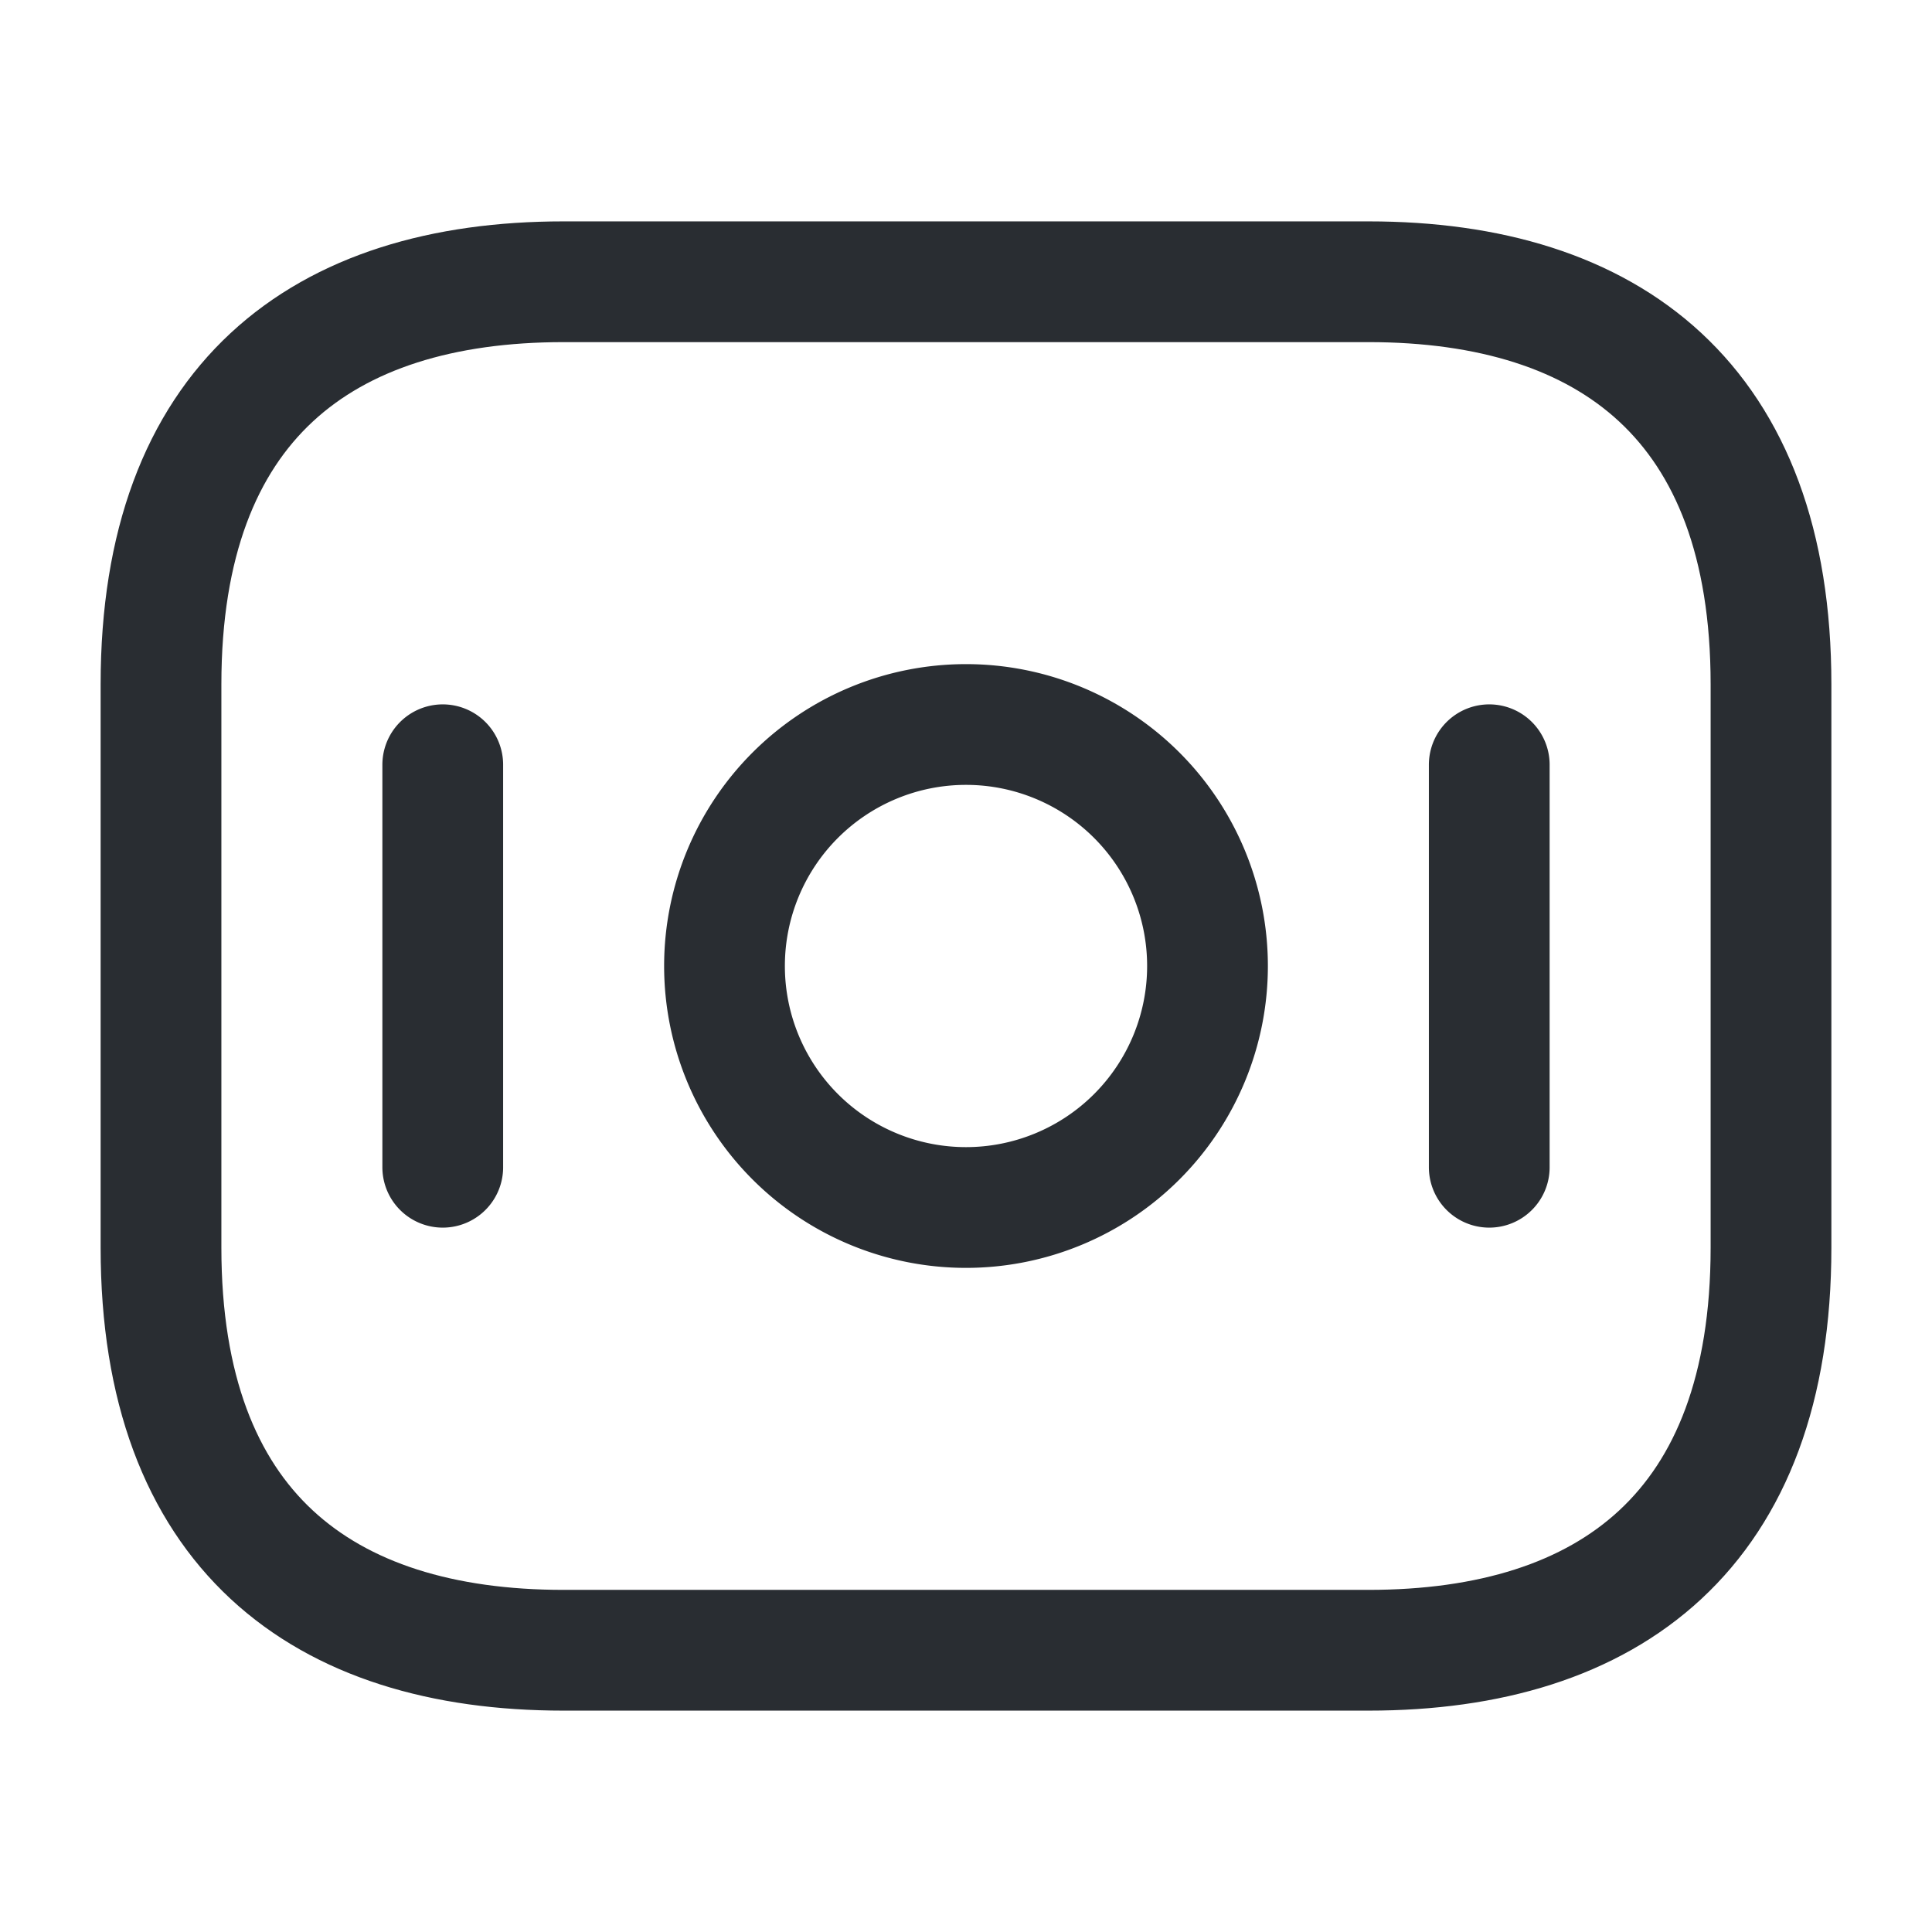 <svg xmlns="http://www.w3.org/2000/svg" fill="none" viewBox="0 0 24 24"><path stroke="#292D32" stroke-linecap="round" stroke-linejoin="round" stroke-miterlimit="10" stroke-width="1.5" d="M17 20.5H7c-3 0-5-1.5-5-5v-7c0-3.5 2-5 5-5h10c3 0 5 1.5 5 5v7c0 3.5-2 5-5 5"/><path stroke="#292D32" stroke-linecap="round" stroke-linejoin="round" stroke-miterlimit="10" stroke-width="1.5" d="M12 15a3 3 0 1 0 0-6 3 3 0 0 0 0 6M5.5 9.5v5m13-5v5"/></svg>